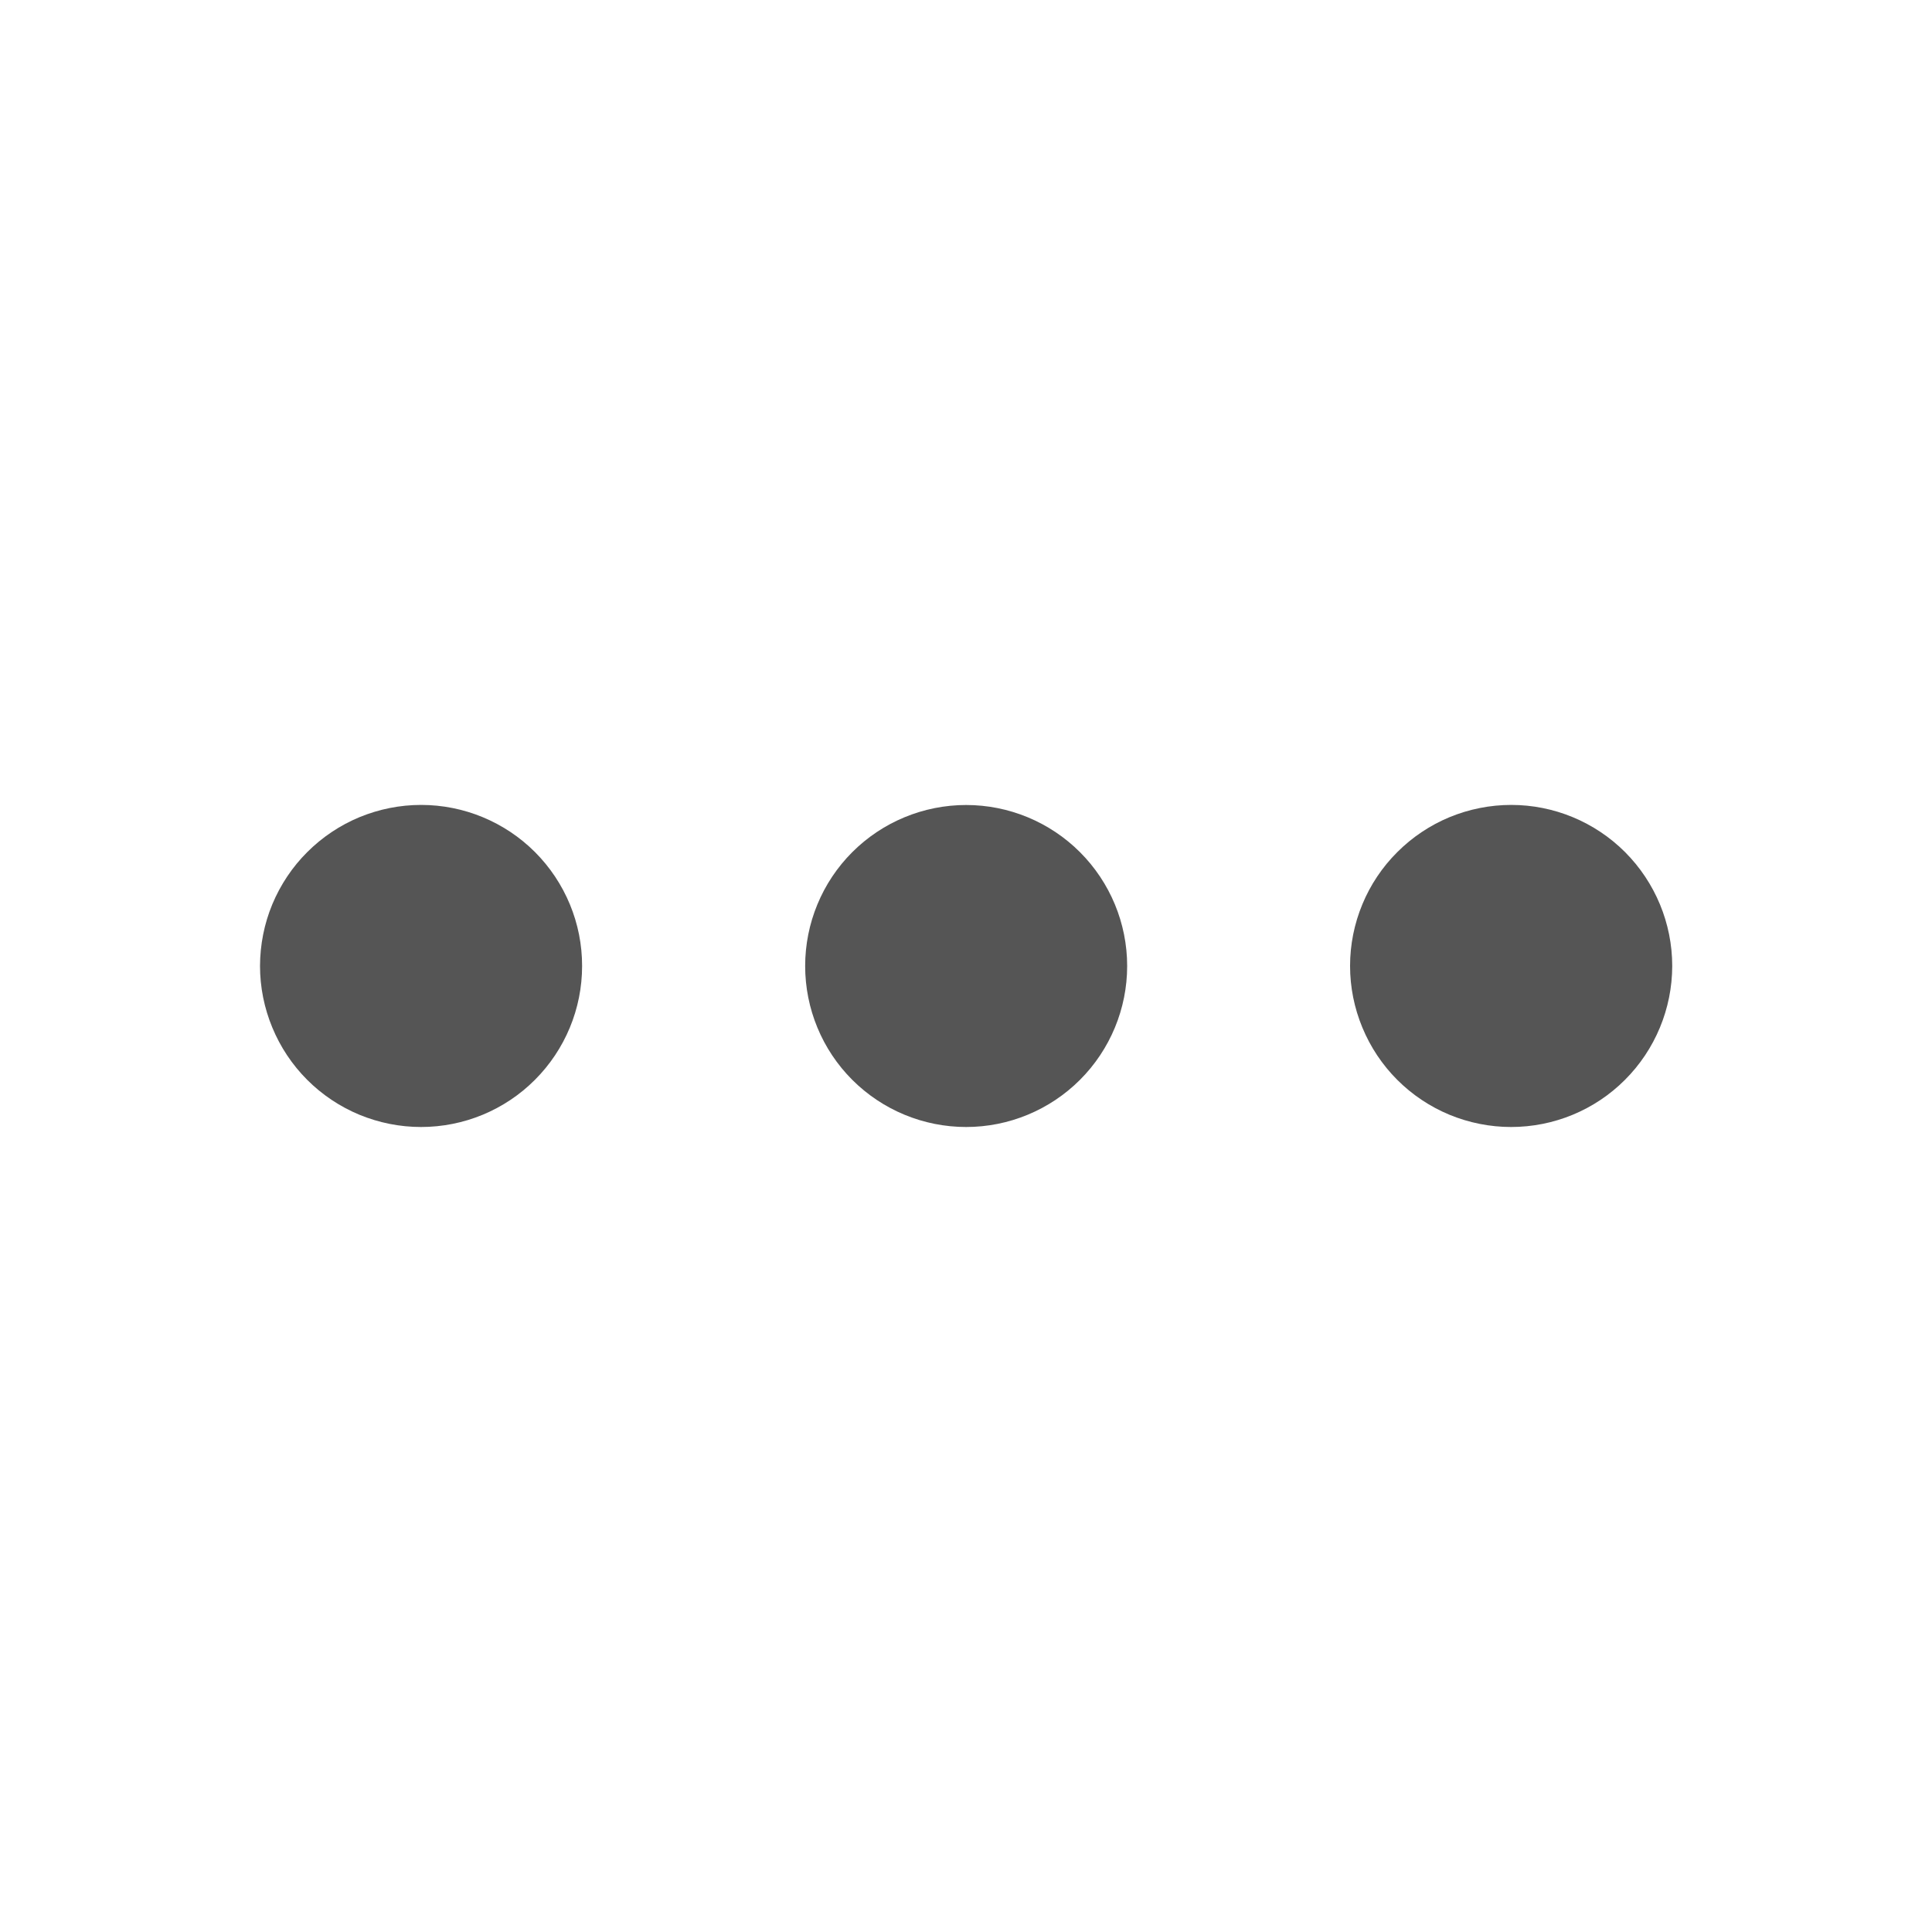<svg width="24" height="24" viewBox="0 0 24 24" fill="none" xmlns="http://www.w3.org/2000/svg">
<path fill-rule="evenodd" clip-rule="evenodd" d="M5.23 14C4.968 14 4.708 13.948 4.465 13.848C4.222 13.747 4.002 13.6 3.816 13.414C3.63 13.228 3.483 13.007 3.383 12.765C3.282 12.522 3.23 12.262 3.23 11.999C3.231 11.736 3.282 11.476 3.383 11.233C3.484 10.991 3.631 10.77 3.817 10.585C4.003 10.399 4.223 10.252 4.466 10.151C4.709 10.051 4.969 9.999 5.231 9.999C5.762 9.999 6.271 10.21 6.646 10.585C7.021 10.961 7.232 11.47 7.231 12C7.231 12.531 7.02 13.039 6.645 13.414C6.27 13.79 5.761 14 5.23 14ZM12.002 14C11.471 14 10.962 13.789 10.587 13.414C10.212 13.039 10.002 12.53 10.002 12C10.002 11.47 10.212 10.961 10.587 10.586C10.962 10.211 11.471 10 12.002 10C12.532 10 13.041 10.211 13.416 10.586C13.791 10.961 14.002 11.47 14.002 12C14.002 12.53 13.791 13.039 13.416 13.414C13.041 13.789 12.532 14 12.002 14ZM18.771 14C18.509 14 18.249 13.948 18.006 13.848C17.763 13.747 17.543 13.6 17.357 13.414C17.171 13.228 17.024 13.007 16.924 12.765C16.823 12.522 16.771 12.262 16.771 11.999C16.771 11.736 16.823 11.476 16.924 11.233C17.024 10.991 17.172 10.77 17.358 10.585C17.544 10.399 17.764 10.252 18.007 10.151C18.25 10.051 18.51 9.999 18.773 9.999C19.303 9.999 19.812 10.21 20.187 10.585C20.562 10.961 20.773 11.47 20.773 12C20.772 12.531 20.561 13.039 20.186 13.414C19.811 13.79 19.302 14 18.771 14Z" fill="#555555"/>
</svg>
